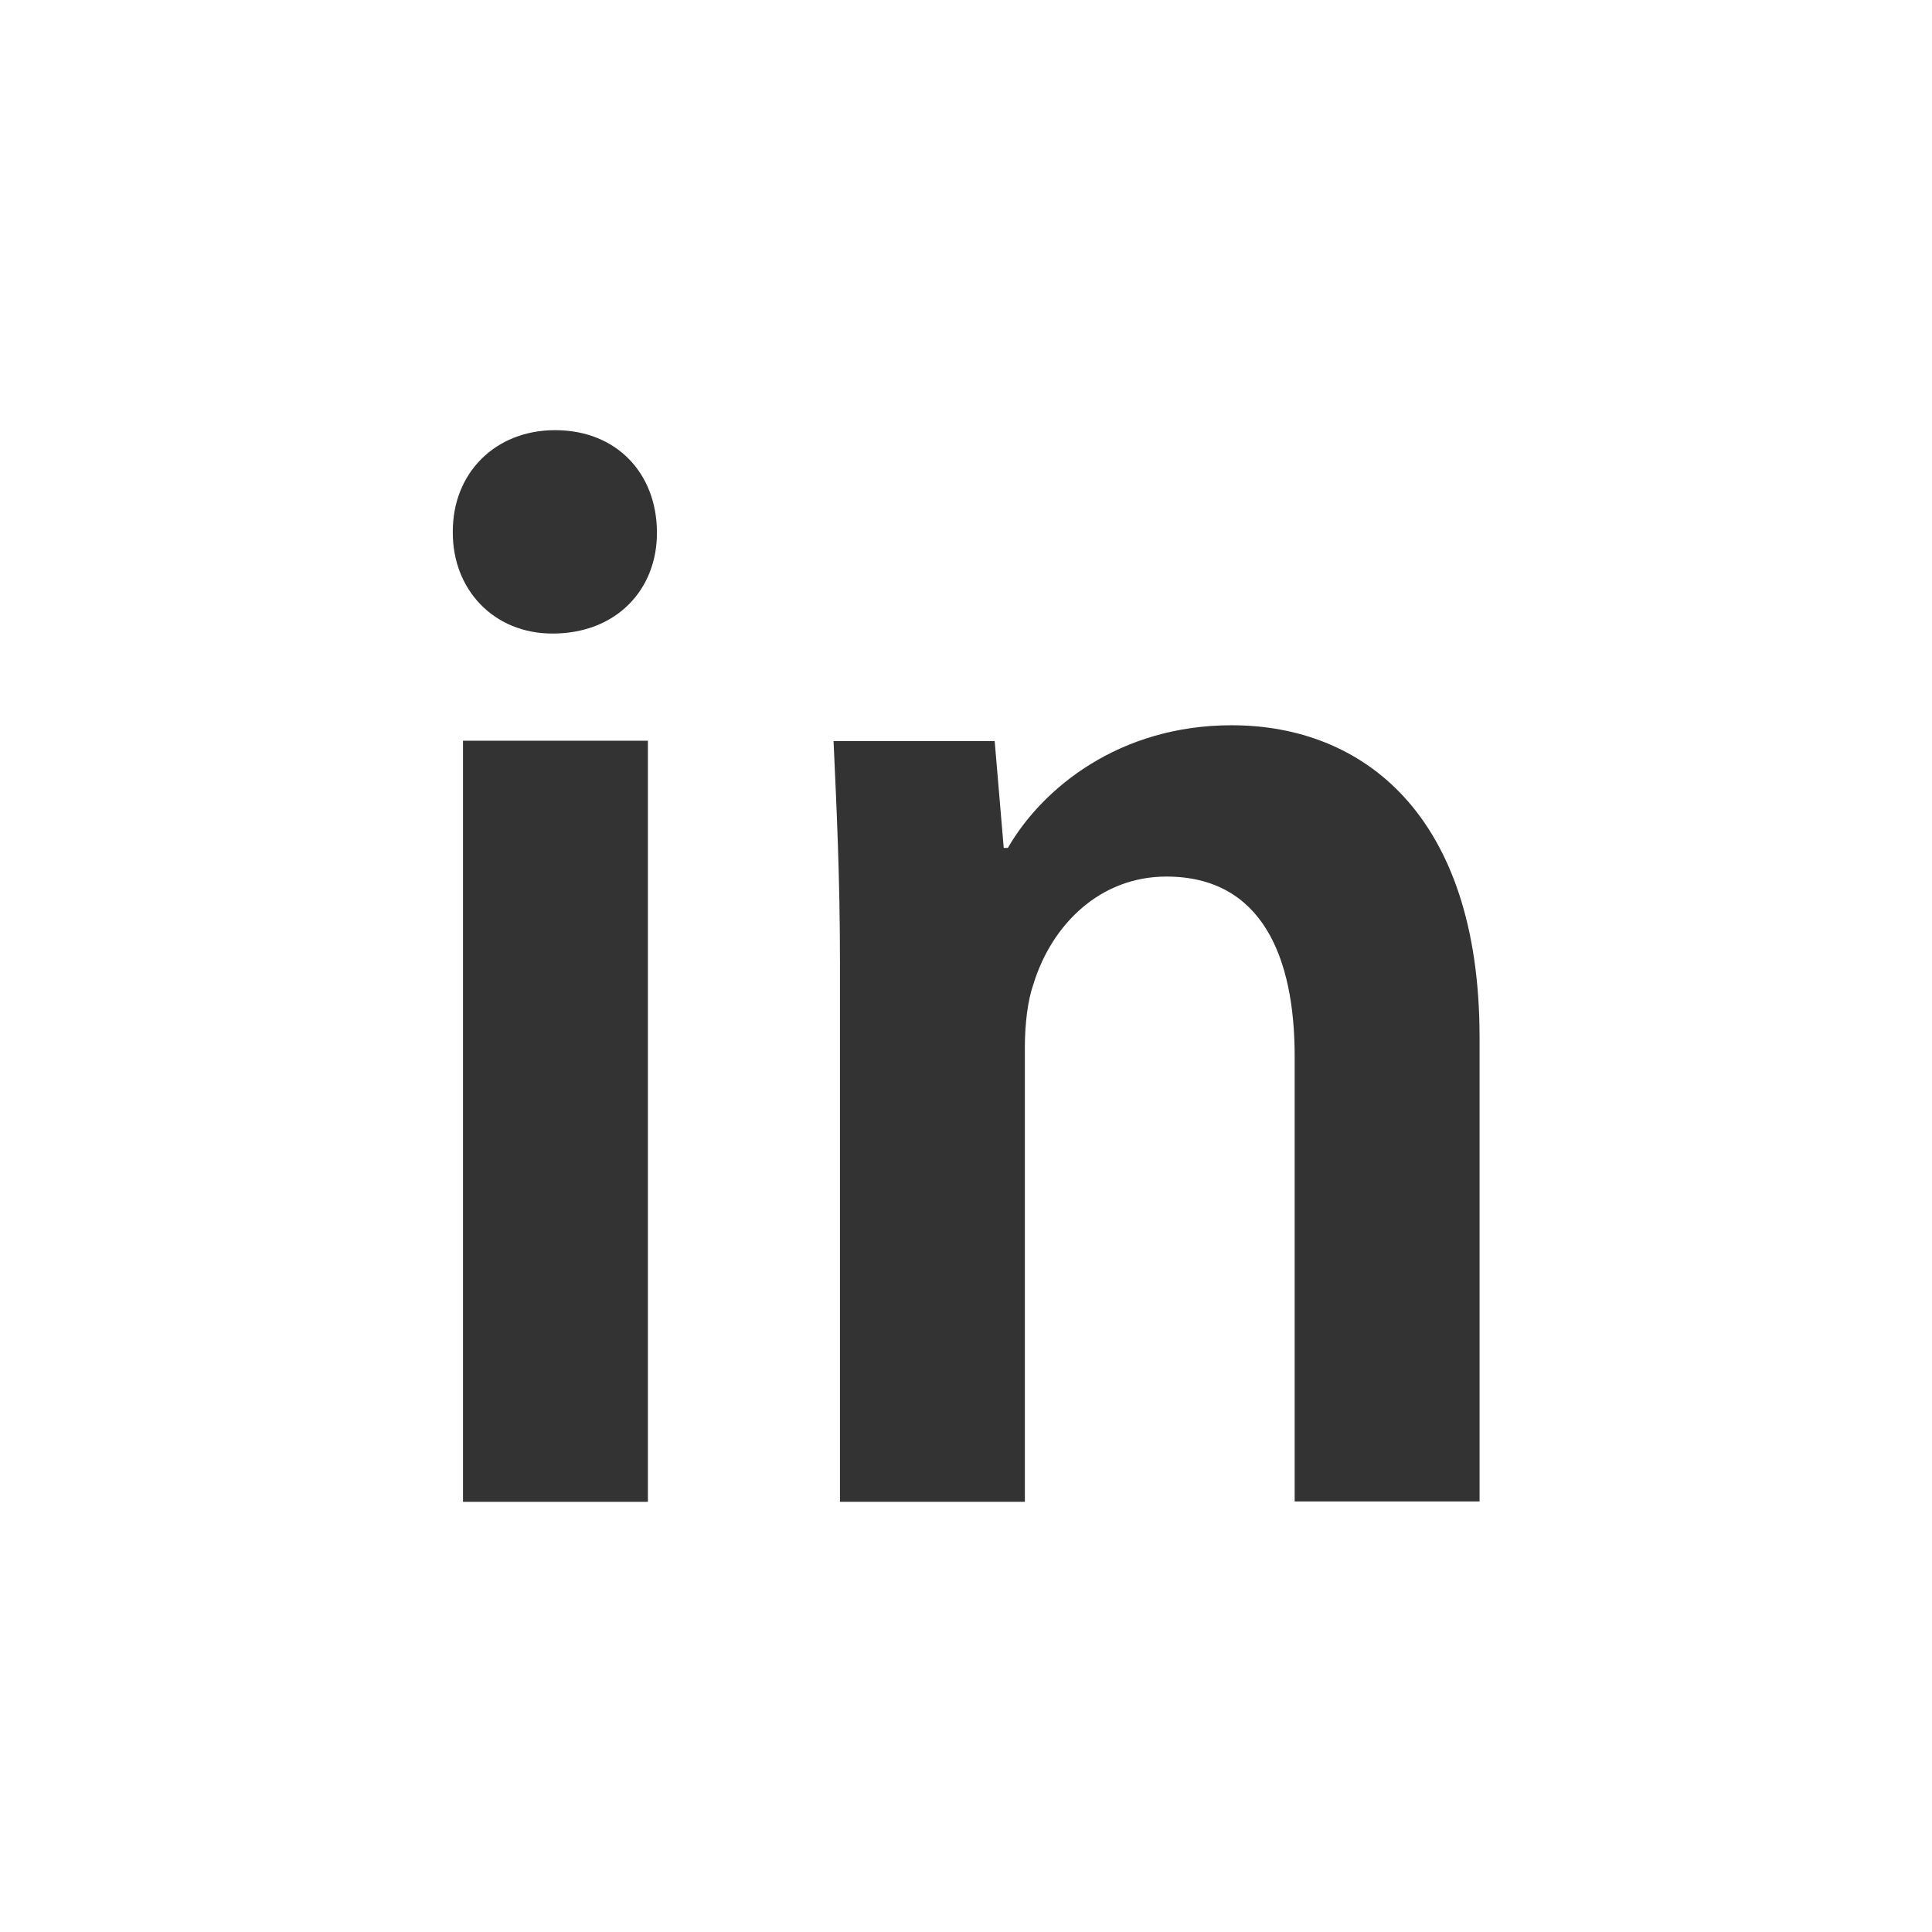 <?xml version="1.0" encoding="utf-8"?>
<!-- Generator: Adobe Illustrator 27.0.0, SVG Export Plug-In . SVG Version: 6.00 Build 0)  -->
<svg version="1.1" id="Layer_1" xmlns="http://www.w3.org/2000/svg" xmlns:xlink="http://www.w3.org/1999/xlink" x="0px" y="0px"
	 viewBox="0 0 512 512" style="enable-background:new 0 0 512 512;" xml:space="preserve">
<style type="text/css">
	.st0{fill:none;}
	.st1{fill:#333333;}
</style>
<path class="st0" d="M412,30H100c-38.6,0-70,31.4-70,70v312c0,38.6,31.4,70,70,70h312c38.6,0,70-31.4,70-70V100
	C482,61.4,450.6,30,412,30z M171.7,398h-49V196.3h49V398z M146.4,167.9c-15.7,0-26.6-11.7-26.4-26.9c-0.1-15.6,11.2-27,27.1-27
	c16.3,0,26.9,11.3,27.1,27C174.2,156.2,163.4,167.9,146.4,167.9z M392,398h-49V280c0-26.3-8.7-47.6-34-47.6
	c-17.5,0-30.3,12.6-35.2,28.4c-1.5,4.3-2.3,10.5-2.3,16.8V398h-49V255.4c0-23.1-0.8-41.4-1.7-59h42.7l2.4,28.3h1.1
	c9.1-15.8,29.5-32.5,59.3-32.5c34.7,0,65.6,23.7,65.6,82.4L392,398L392,398z"/>
<path class="st1" d="M147.1,114c-15.9,0-27.2,11.4-27.1,27c-0.1,15.2,10.8,26.9,26.4,26.9c17,0,27.8-11.7,27.7-26.9
	C174,125.3,163.3,114,147.1,114z"/>
<rect x="122.7" y="196.3" class="st1" width="49" height="201.7"/>
<path class="st1" d="M326.4,192.2c-29.8,0-50.2,16.7-59.3,32.5H266l-2.4-28.3h-42.7c0.8,17.6,1.7,35.9,1.7,59V398h49V277.5
	c0-6.3,0.8-12.6,2.3-16.8c4.9-15.8,17.7-28.4,35.2-28.4c25.3,0,34,21.3,34,47.6v118h49V274.6C392,215.8,361.1,192.2,326.4,192.2z"/>
</svg>
